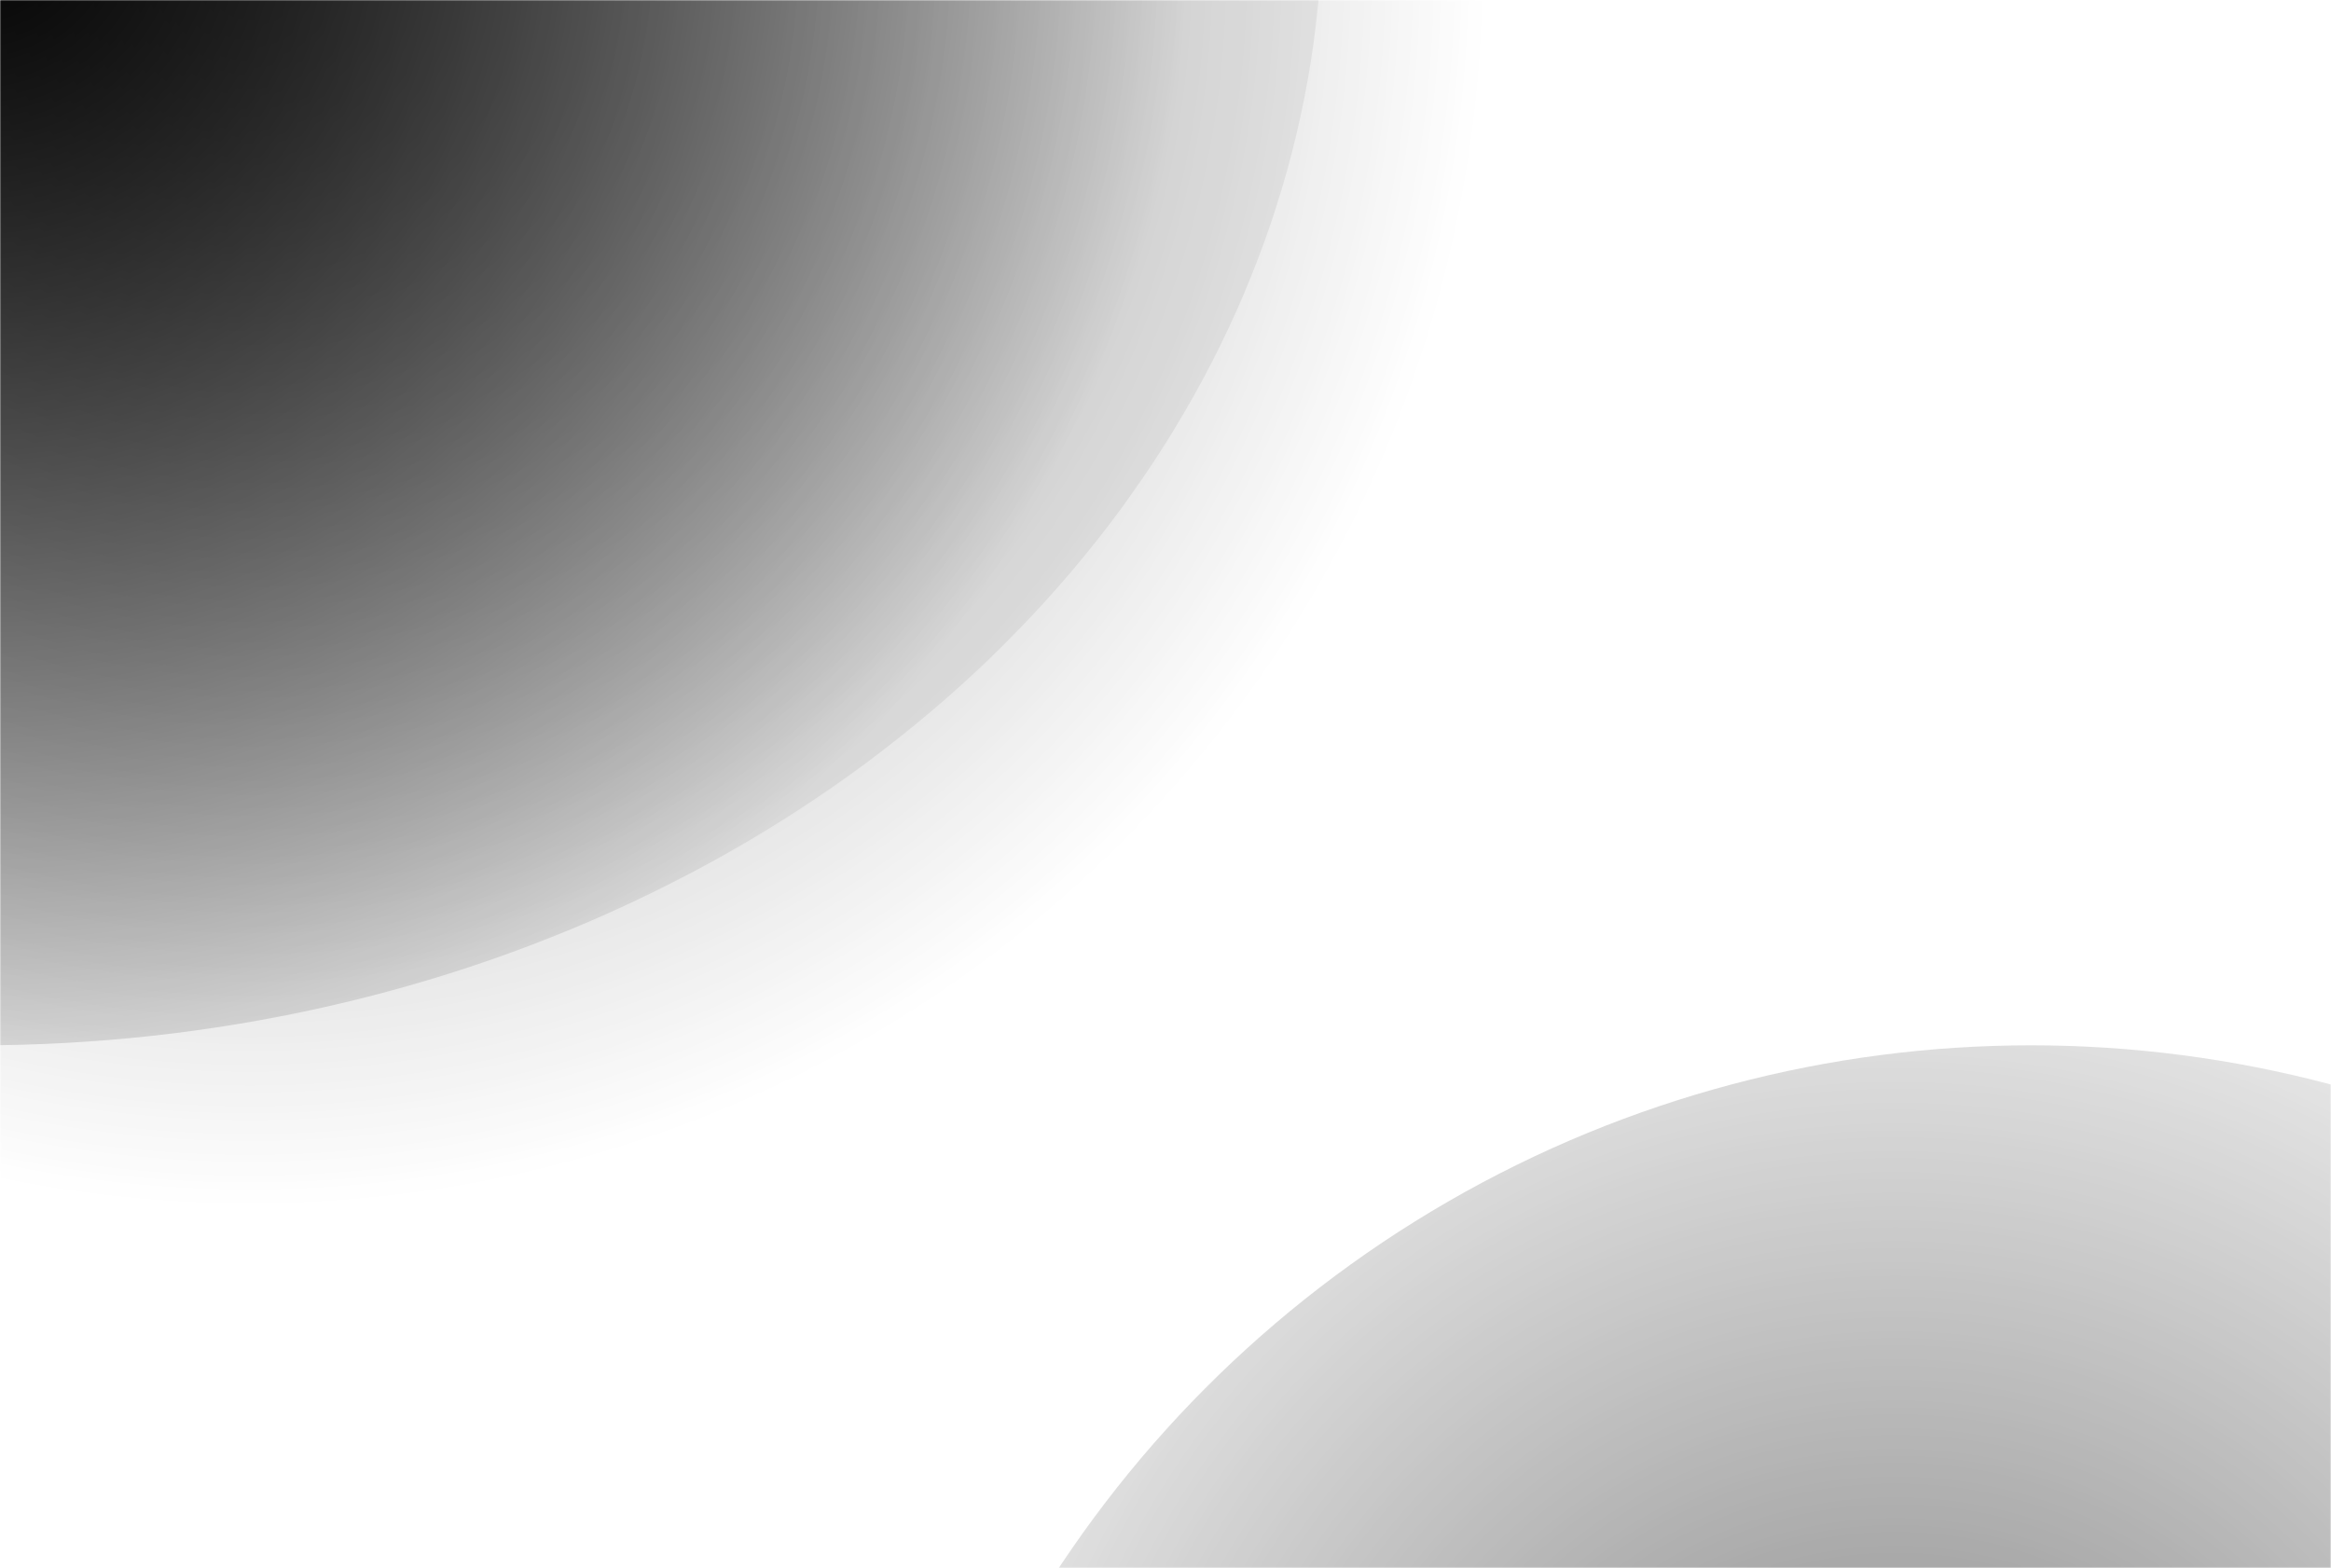 <?xml version="1.0" encoding="UTF-8"?>
<svg width="816px" height="549px" viewBox="0 0 816 549" version="1.1" xmlns="http://www.w3.org/2000/svg" xmlns:xlink="http://www.w3.org/1999/xlink">
    <title>Overlay-BlackroomPortraits</title>
    <defs>
        <rect id="path-1" x="0" y="0" width="816" height="549"></rect>
        <radialGradient cx="50%" cy="50.023%" fx="50%" fy="50.023%" r="53.505%" gradientTransform="translate(0.5,0.5),scale(0.844,1),rotate(51.402),translate(-0.5,-0.5)" id="radialGradient-3">
            <stop stop-color="#000000" stop-opacity="0.706" offset="0%"></stop>
            <stop stop-color="#000000" offset="0.047%"></stop>
            <stop stop-color="#000000" stop-opacity="0.06" offset="100%"></stop>
        </radialGradient>
        <radialGradient cx="44.116%" cy="38.475%" fx="44.116%" fy="38.475%" r="52.588%" id="radialGradient-4">
            <stop stop-color="#000000" offset="0%"></stop>
            <stop stop-color="#000000" stop-opacity="0" offset="100%"></stop>
        </radialGradient>
    </defs>
    <g id="Final-About-MEGA-web" stroke="none" stroke-width="1" fill="none" fill-rule="evenodd">
        <g id="about/_Desktop_1440px" transform="translate(-100, -4367)">
            <g id="Overlay-BlackroomPortraits" transform="translate(100, 4367)">
                <mask id="mask-2" fill="white">
                    <use xlink:href="#path-1"></use>
                </mask>
                <g id="Mask" opacity="0.7" style="mix-blend-mode: multiply;"></g>
                <ellipse id="Oval" fill="url(#radialGradient-3)" style="mix-blend-mode: darken;" mask="url(#mask-2)" cx="-7.5" cy="-31" rx="470.5" ry="397"></ellipse>
                <circle id="Oval" fill="url(#radialGradient-4)" opacity="0.7" mask="url(#mask-2)" cx="137" cy="86" r="408"></circle>
                <circle id="Oval-Copy-2" fill="url(#radialGradient-4)" opacity="0.7" mask="url(#mask-2)" cx="711" cy="774" r="408"></circle>
            </g>
        </g>
    </g>
</svg>